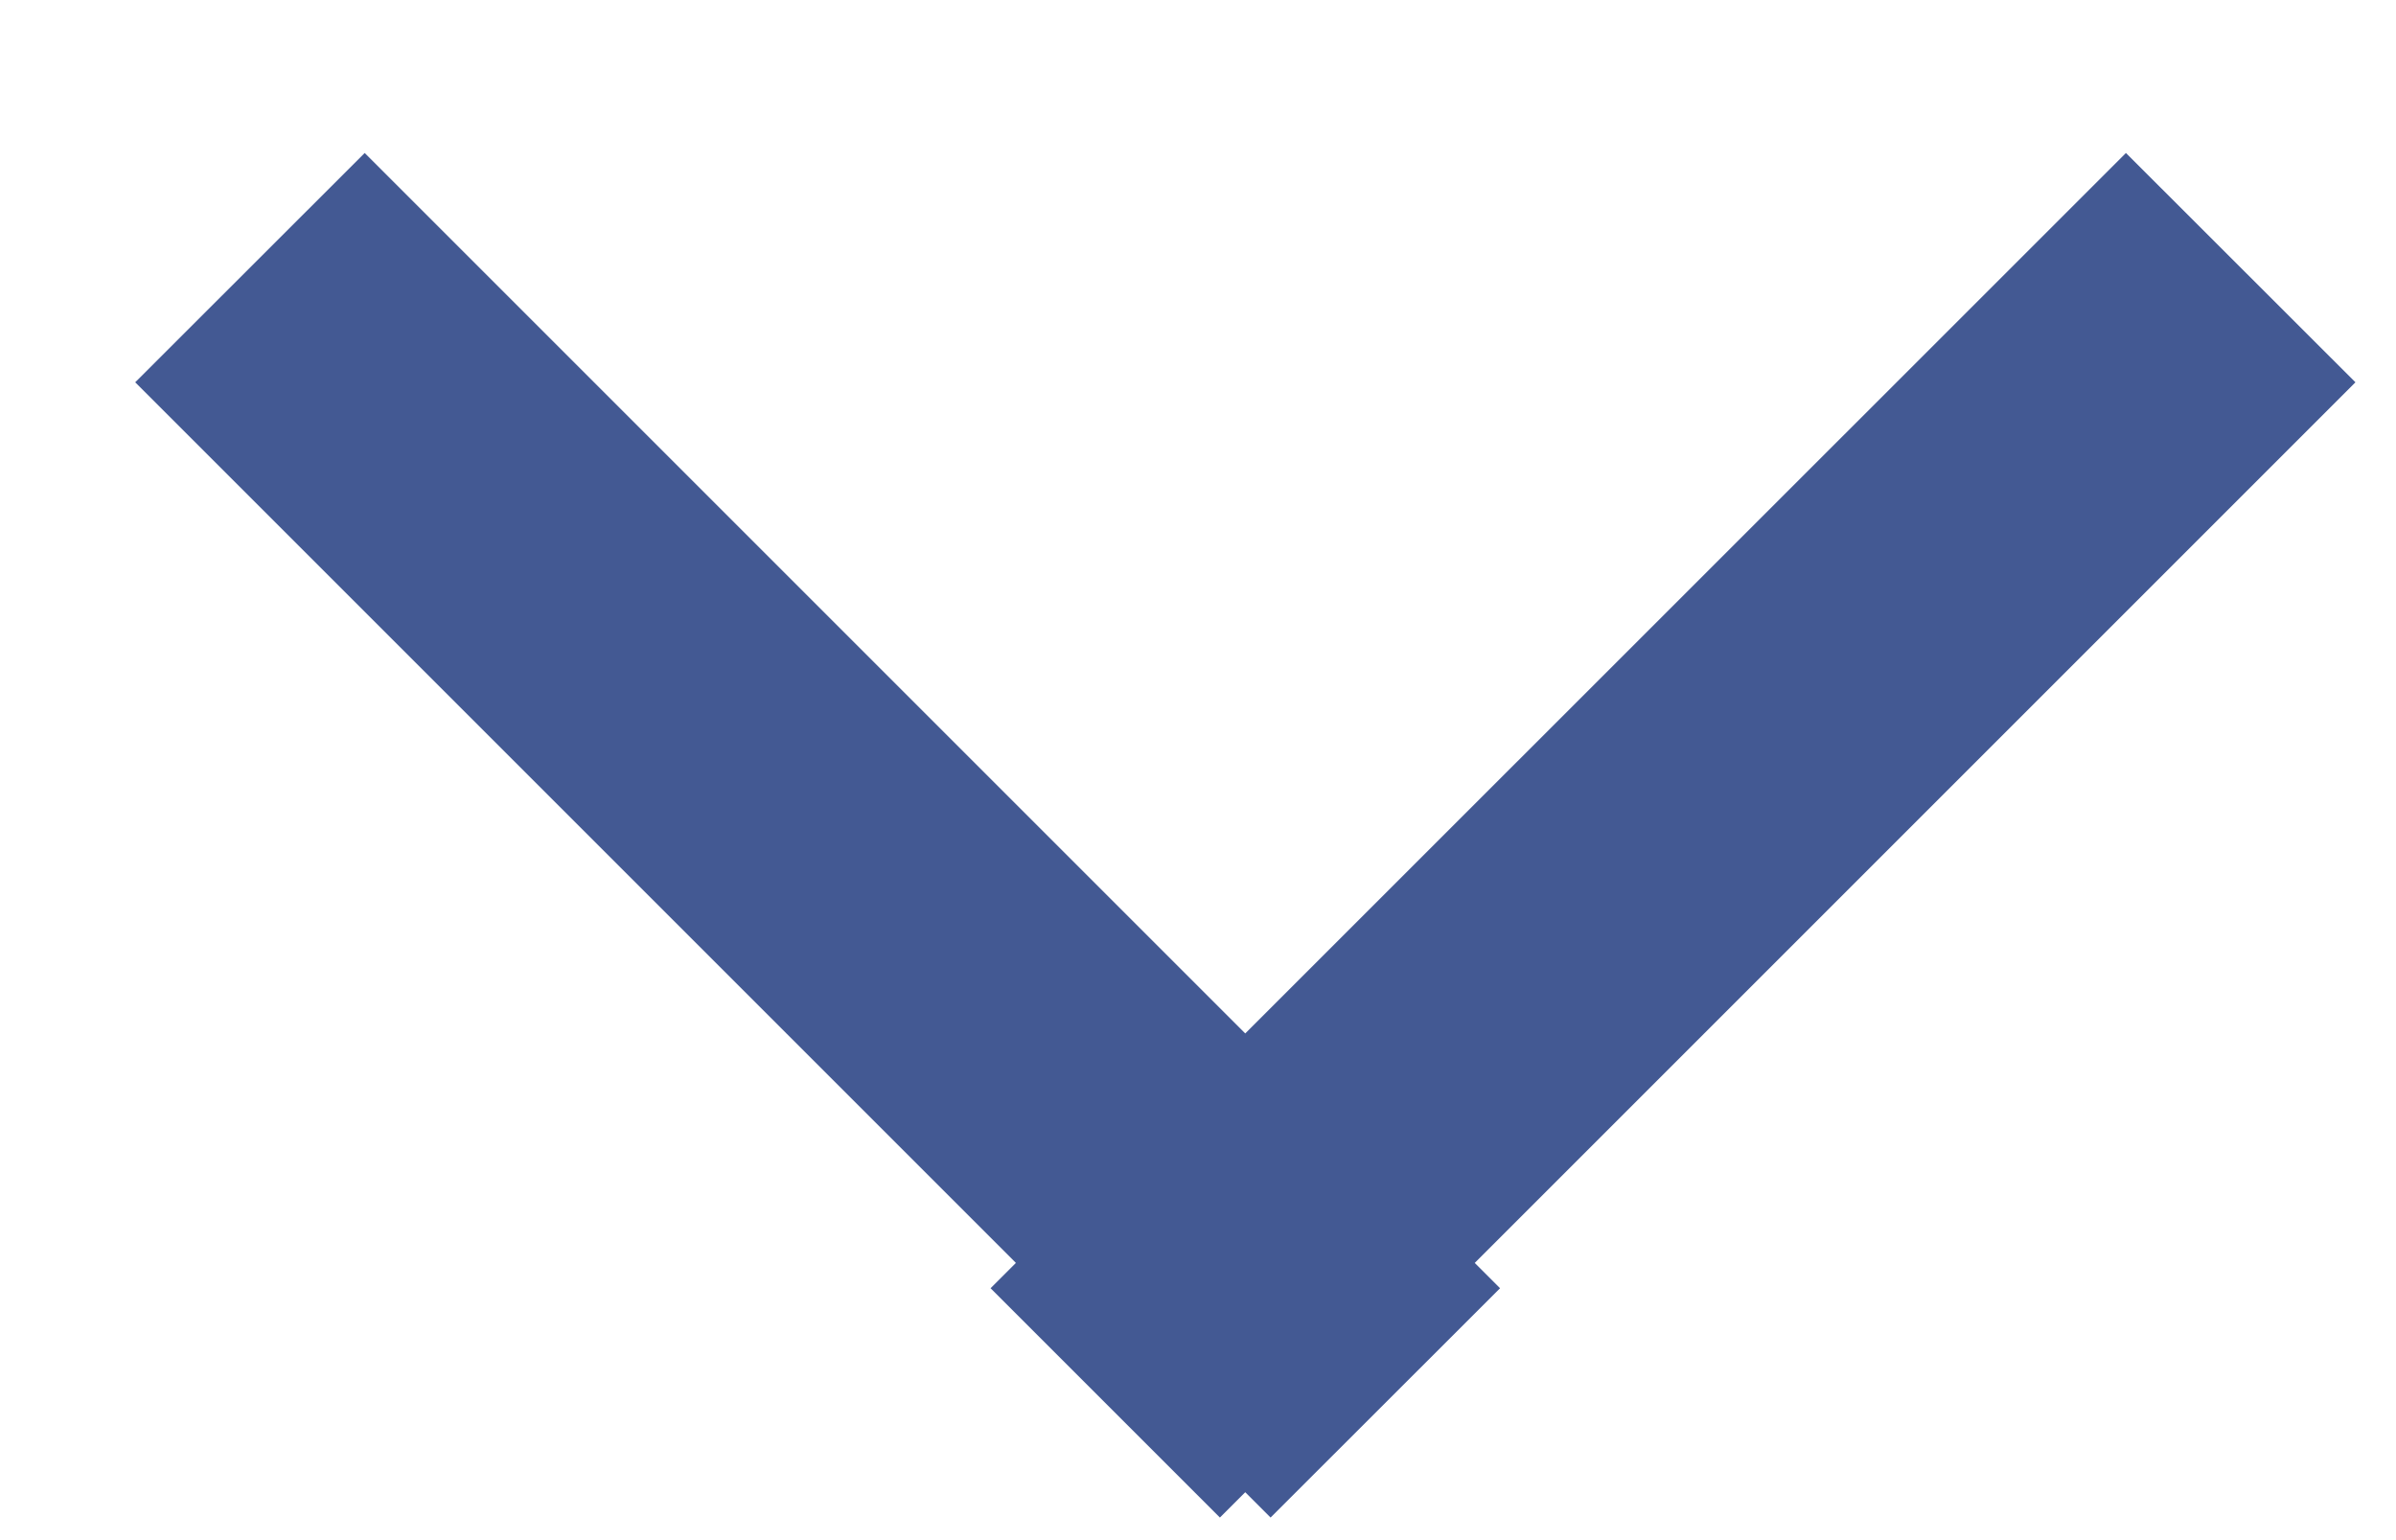 <svg
        xmlns="http://www.w3.org/2000/svg"
        xmlns:xlink="http://www.w3.org/1999/xlink"
        width="14px" height="9px">
    <path fill-rule="evenodd"  fill="rgb(67, 89, 147)"
          d="M13.763,2.234 L8.617,7.380 L8.765,7.528 L7.424,8.868 L7.276,8.720 L7.128,8.868 L5.788,7.528 L5.936,7.380 L0.790,2.234 L2.131,0.894 L7.276,6.039 L12.422,0.894 L13.763,2.234 Z"/>
</svg>
